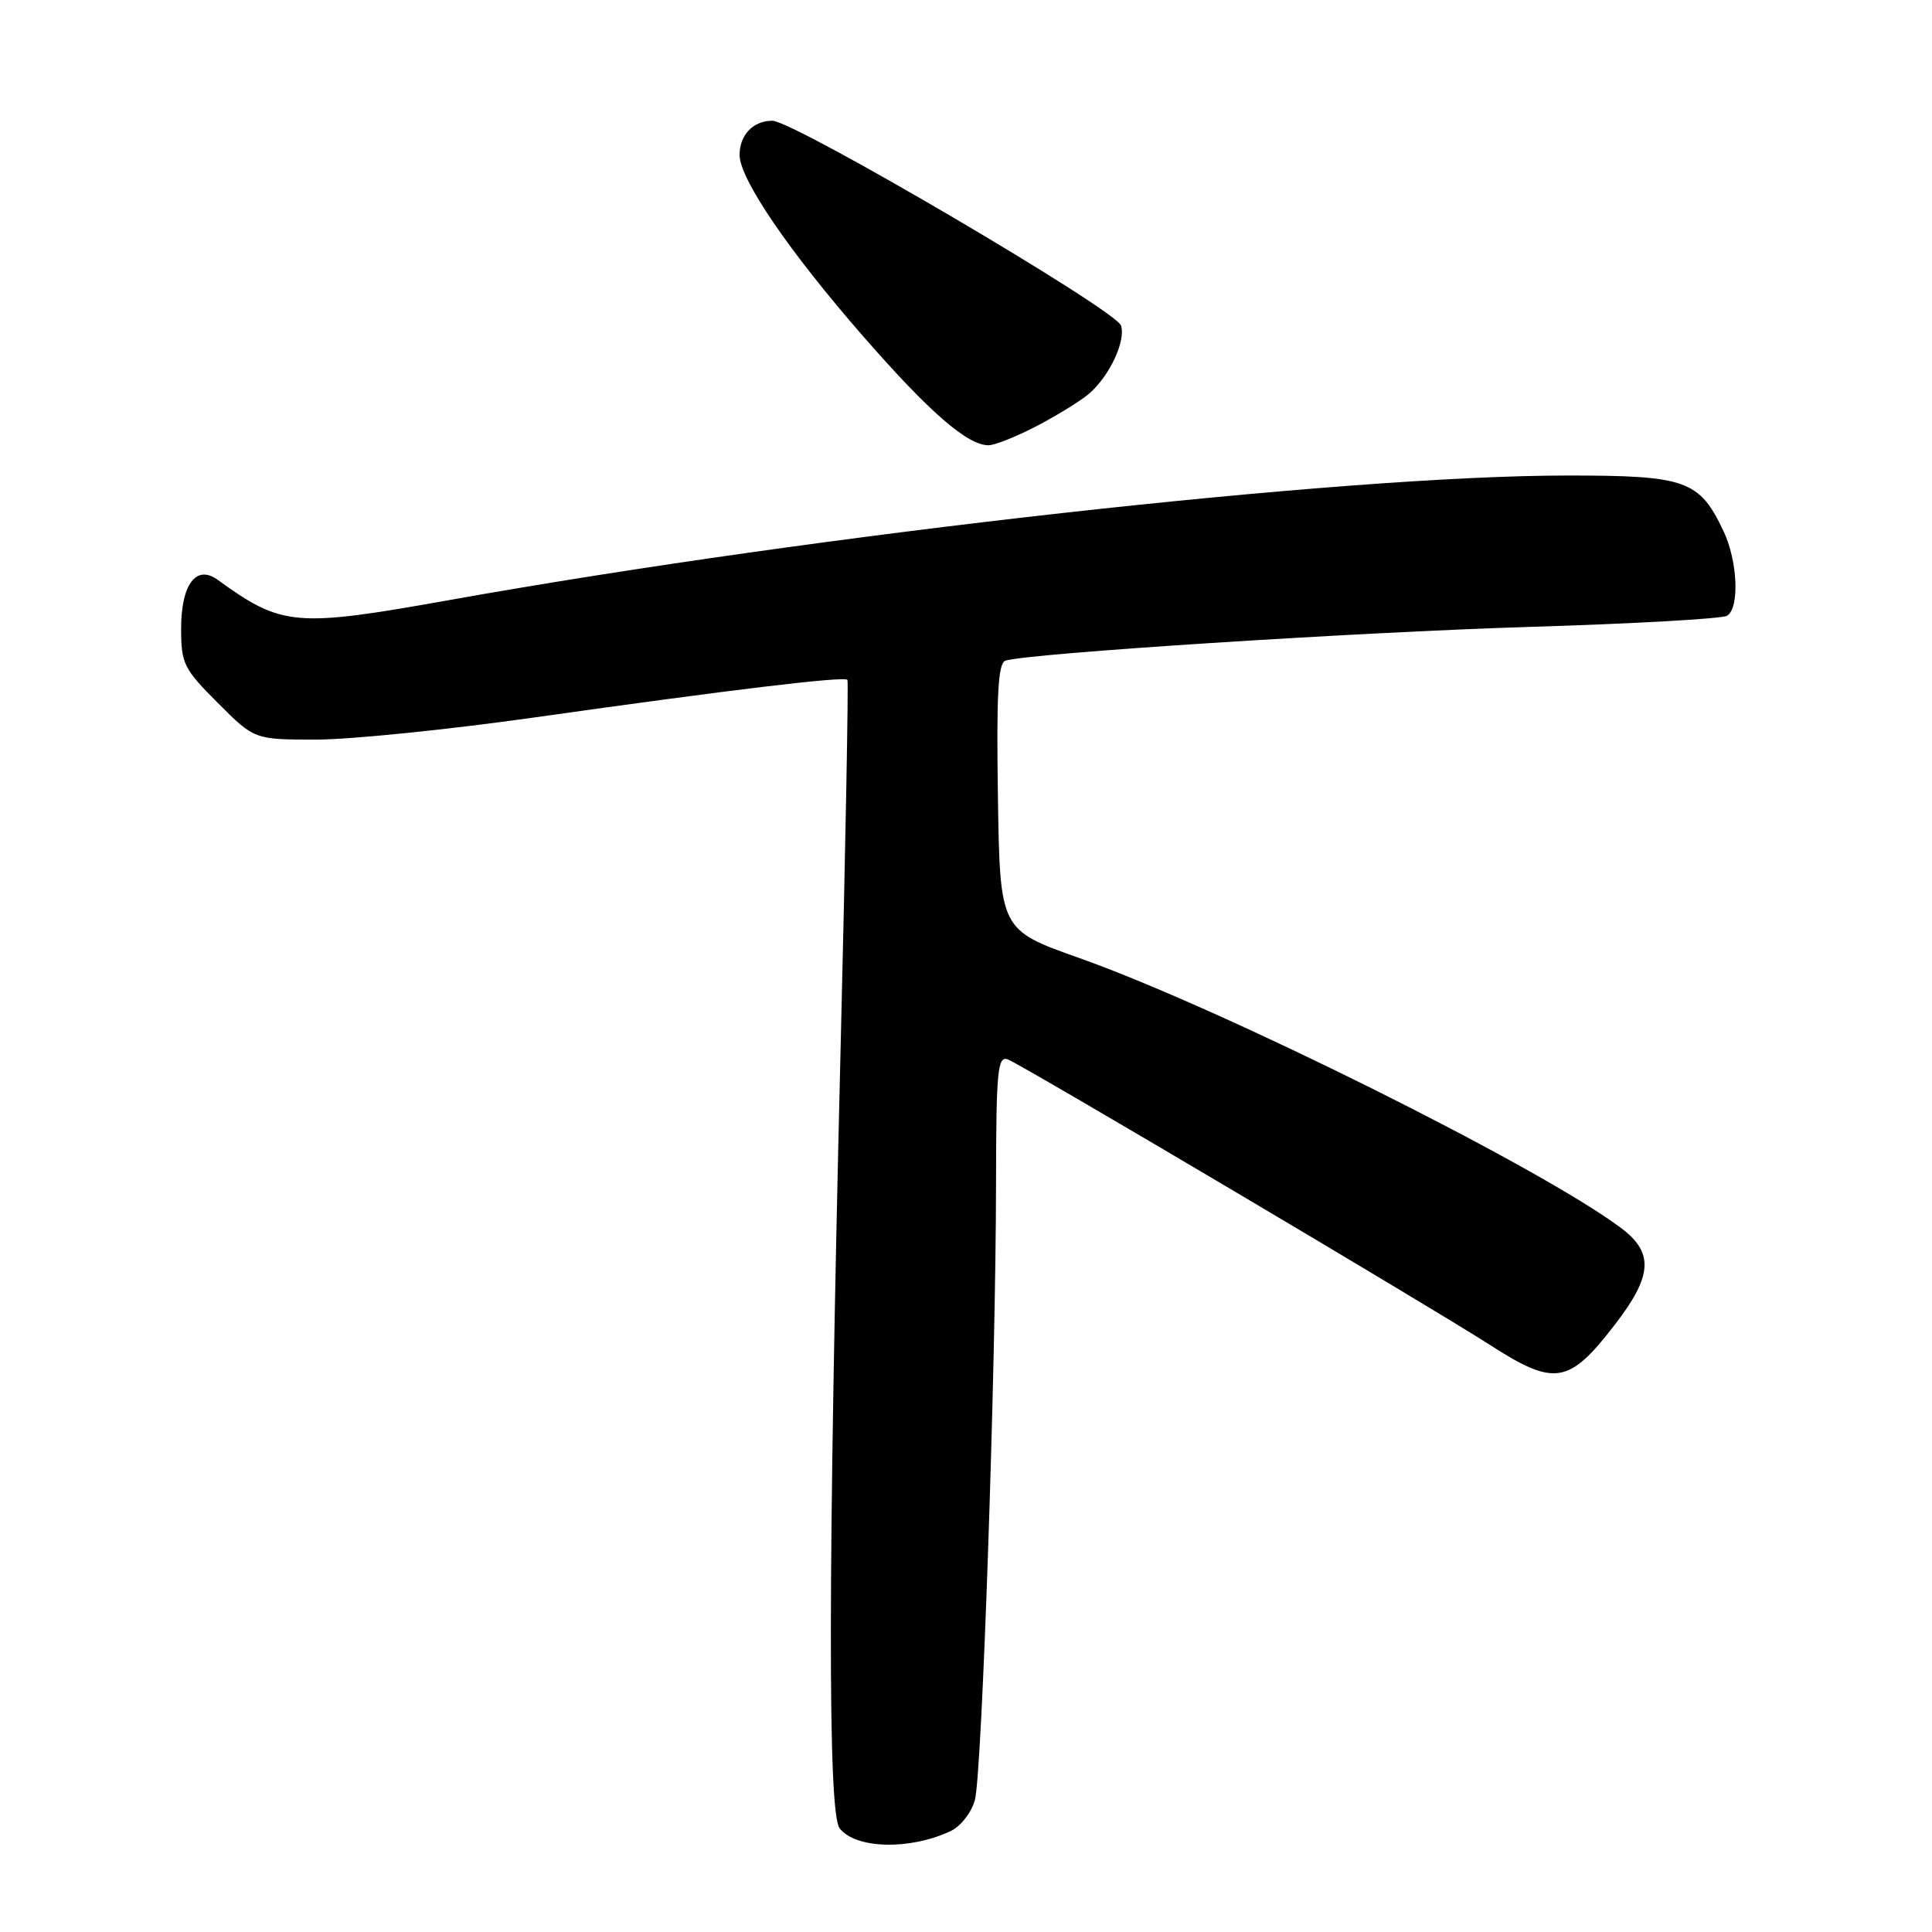<?xml version="1.0" encoding="UTF-8" standalone="no"?>
<!DOCTYPE svg PUBLIC "-//W3C//DTD SVG 1.1//EN" "http://www.w3.org/Graphics/SVG/1.1/DTD/svg11.dtd" >
<svg xmlns="http://www.w3.org/2000/svg" xmlns:xlink="http://www.w3.org/1999/xlink" version="1.1" viewBox="0 0 256 256">
 <g >
 <path fill="currentColor"
d=" M 125.94 242.64 C 127.30 242.00 128.72 240.19 129.18 238.50 C 130.12 235.02 131.96 181.30 131.98 156.64 C 132.00 141.84 132.19 139.86 133.55 140.38 C 135.48 141.12 189.39 173.05 197.41 178.20 C 206.00 183.73 207.88 183.43 213.94 175.57 C 218.99 169.04 219.18 165.98 214.75 162.68 C 203.86 154.54 161.79 133.59 143.00 126.94 C 132.50 123.22 132.50 123.22 132.23 105.59 C 132.02 92.00 132.25 87.86 133.23 87.54 C 136.25 86.57 179.56 83.78 202.60 83.07 C 216.40 82.65 228.21 81.99 228.85 81.59 C 230.52 80.56 230.26 74.35 228.37 70.37 C 225.17 63.62 223.41 63.00 207.62 63.01 C 177.87 63.02 108.70 70.73 59.55 79.51 C 39.09 83.16 37.39 83.02 28.83 76.82 C 26.00 74.77 24.00 77.44 24.00 83.27 C 24.00 87.94 24.34 88.62 28.86 93.14 C 33.71 98.00 33.71 98.00 41.89 98.00 C 46.39 98.00 59.39 96.68 70.78 95.07 C 96.96 91.37 111.94 89.57 112.29 90.09 C 112.44 90.32 112.03 112.55 111.37 139.50 C 109.71 207.85 109.67 240.19 111.25 242.25 C 113.34 244.99 120.52 245.18 125.94 242.64 Z  M 137.51 56.38 C 140.25 54.94 143.33 53.02 144.35 52.13 C 147.05 49.77 149.19 45.17 148.54 43.14 C 147.89 41.08 105.20 16.00 102.34 16.00 C 99.79 16.00 98.00 17.88 98.00 20.54 C 98.00 23.70 104.55 33.31 114.39 44.58 C 123.16 54.63 128.19 59.00 130.98 59.00 C 131.82 59.00 134.76 57.82 137.51 56.38 Z "/>
</g>
</svg>